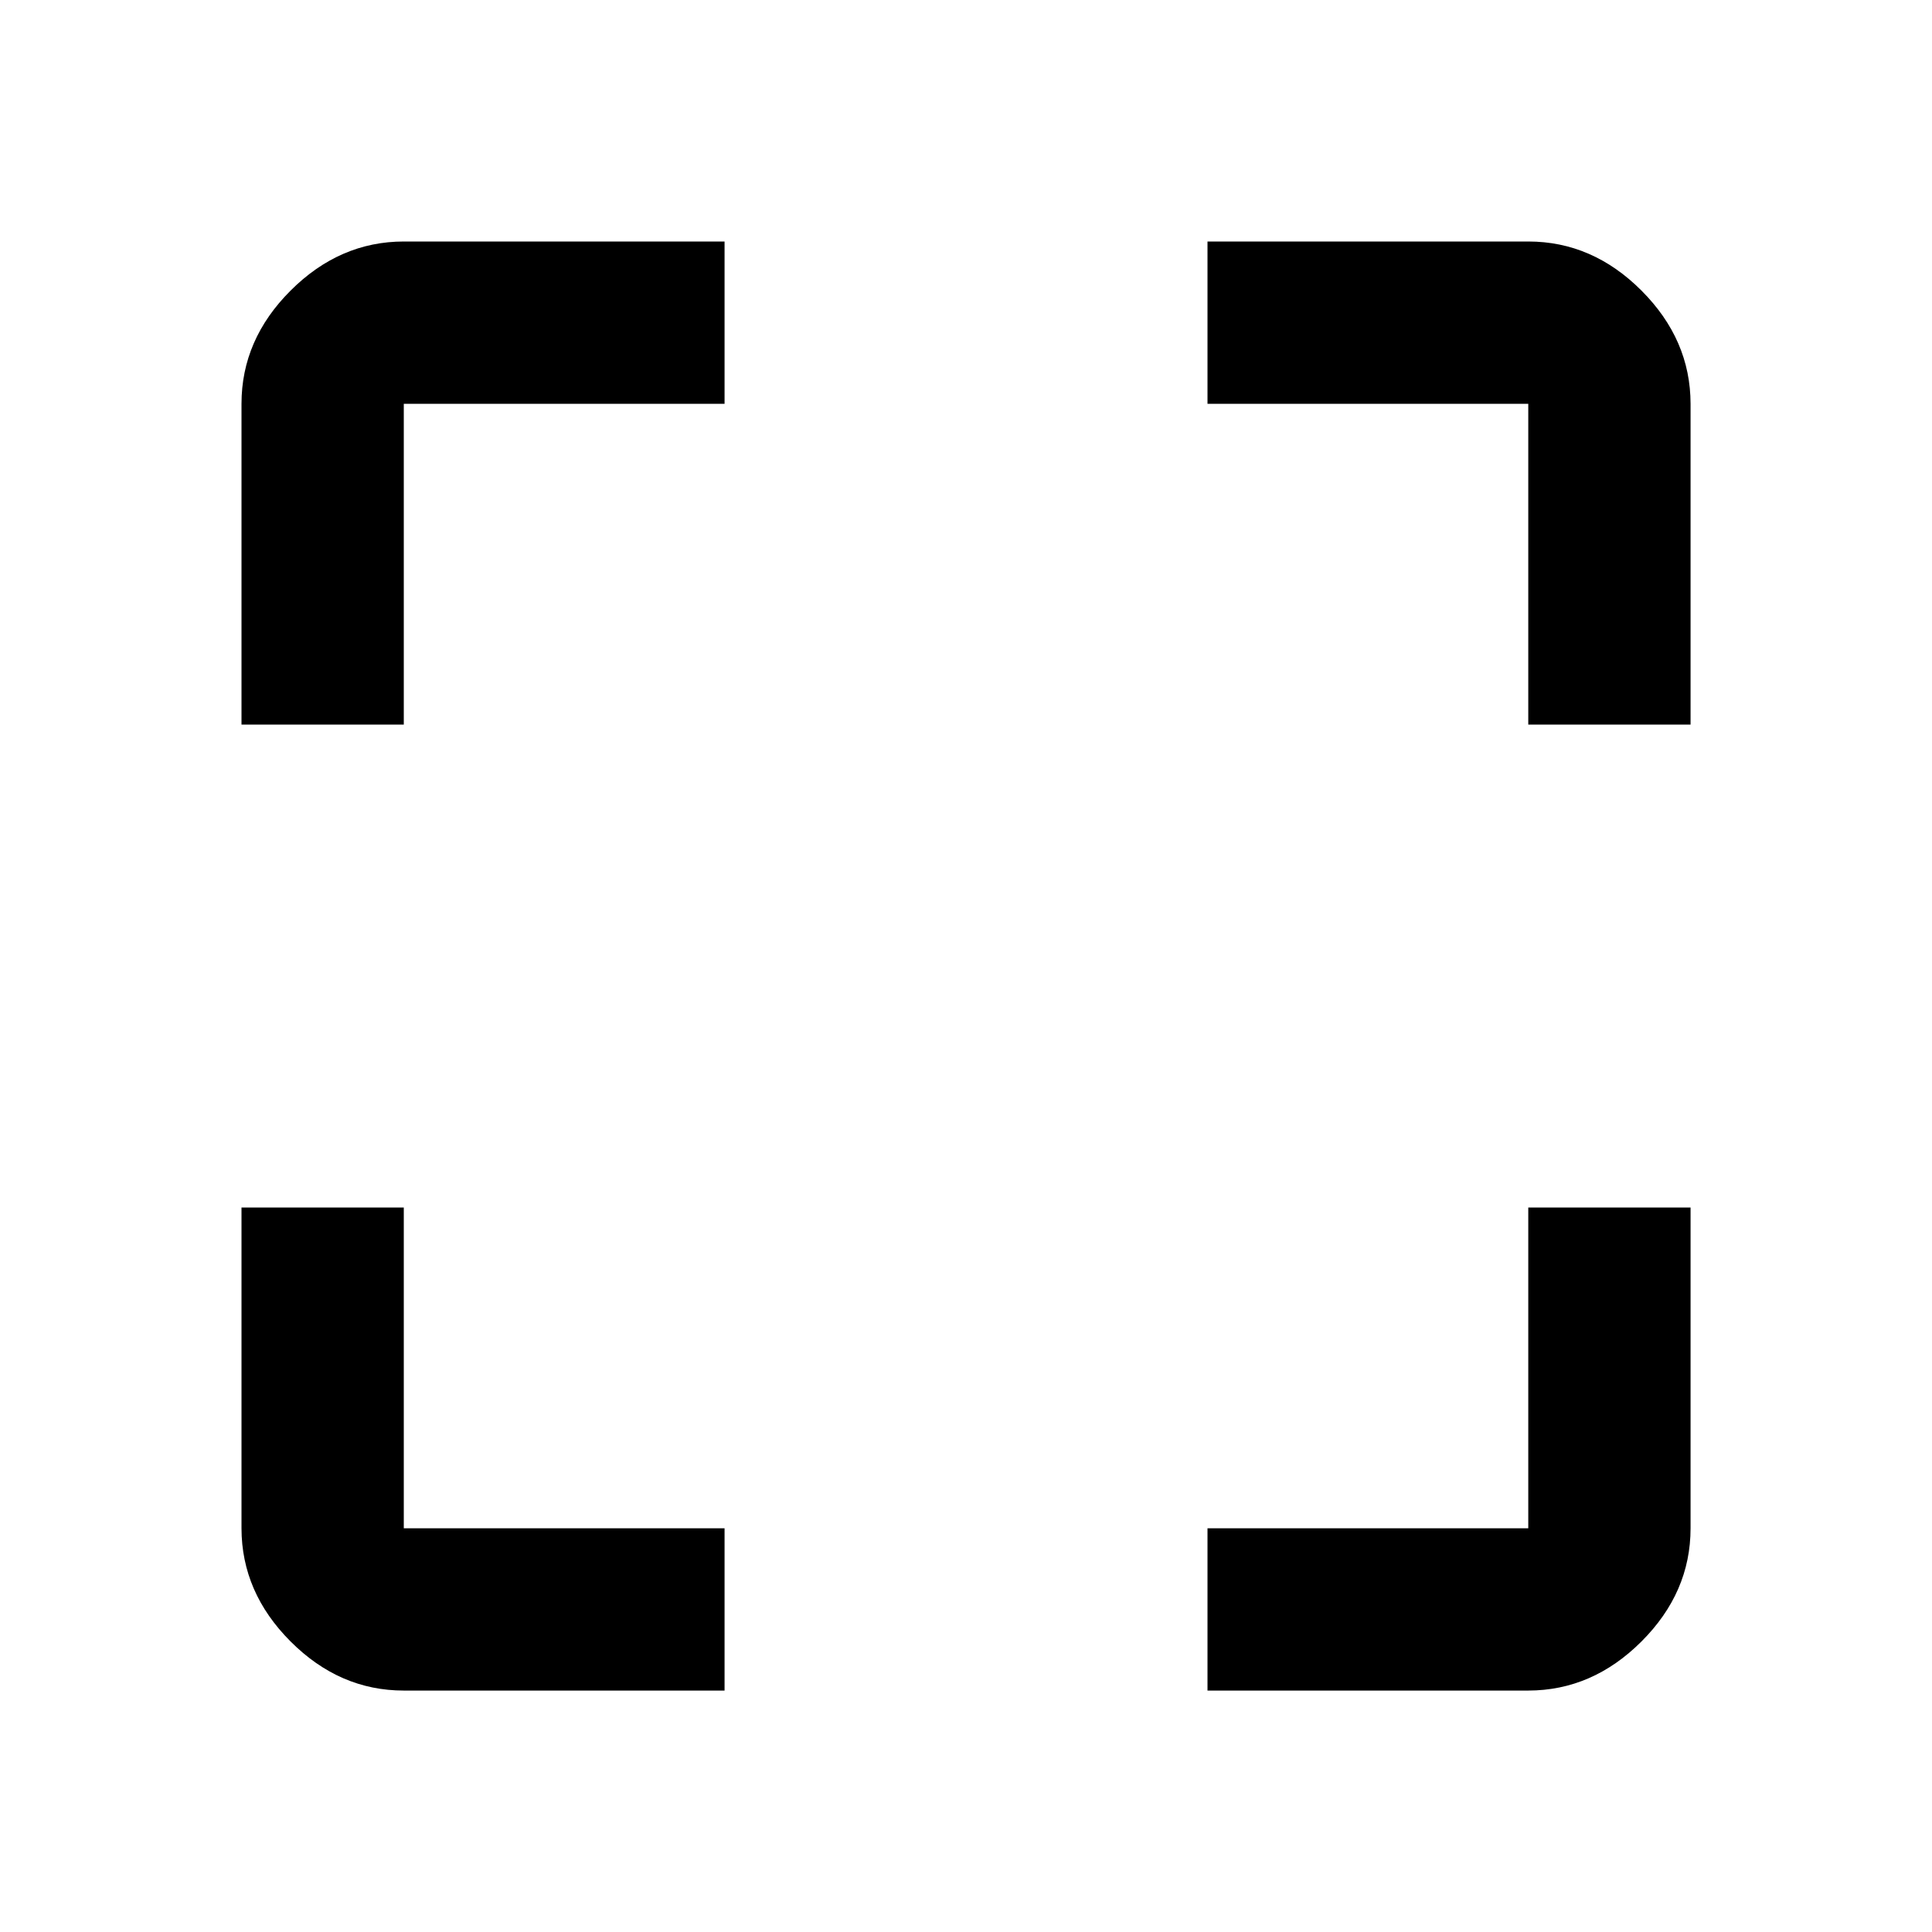 <?xml version="1.0" encoding="utf-8"?>
<!-- Generated by IcoMoon.io -->
<!DOCTYPE svg PUBLIC "-//W3C//DTD SVG 1.1//EN" "http://www.w3.org/Graphics/SVG/1.1/DTD/svg11.dtd">
<svg version="1.1" xmlns="http://www.w3.org/2000/svg" xmlns:xlink="http://www.w3.org/1999/xlink" width="32" height="32" viewBox="0 0 32 32">
<path d="M25.313 4q1.063 0 1.875 0.813t0.813 1.875v5.313h-2.688v-5.313h-5.313v-2.688h5.313zM25.313 25.313v-5.313h2.688v5.313q0 1.063-0.813 1.875t-1.875 0.813h-5.313v-2.688h5.313zM6.688 20v5.313h5.313v2.688h-5.313q-1.063 0-1.875-0.813t-0.813-1.875v-5.313h2.688zM4 6.688q0-1.063 0.813-1.875t1.875-0.813h5.313v2.688h-5.313v5.313h-2.688v-5.313z"></path>
</svg>
